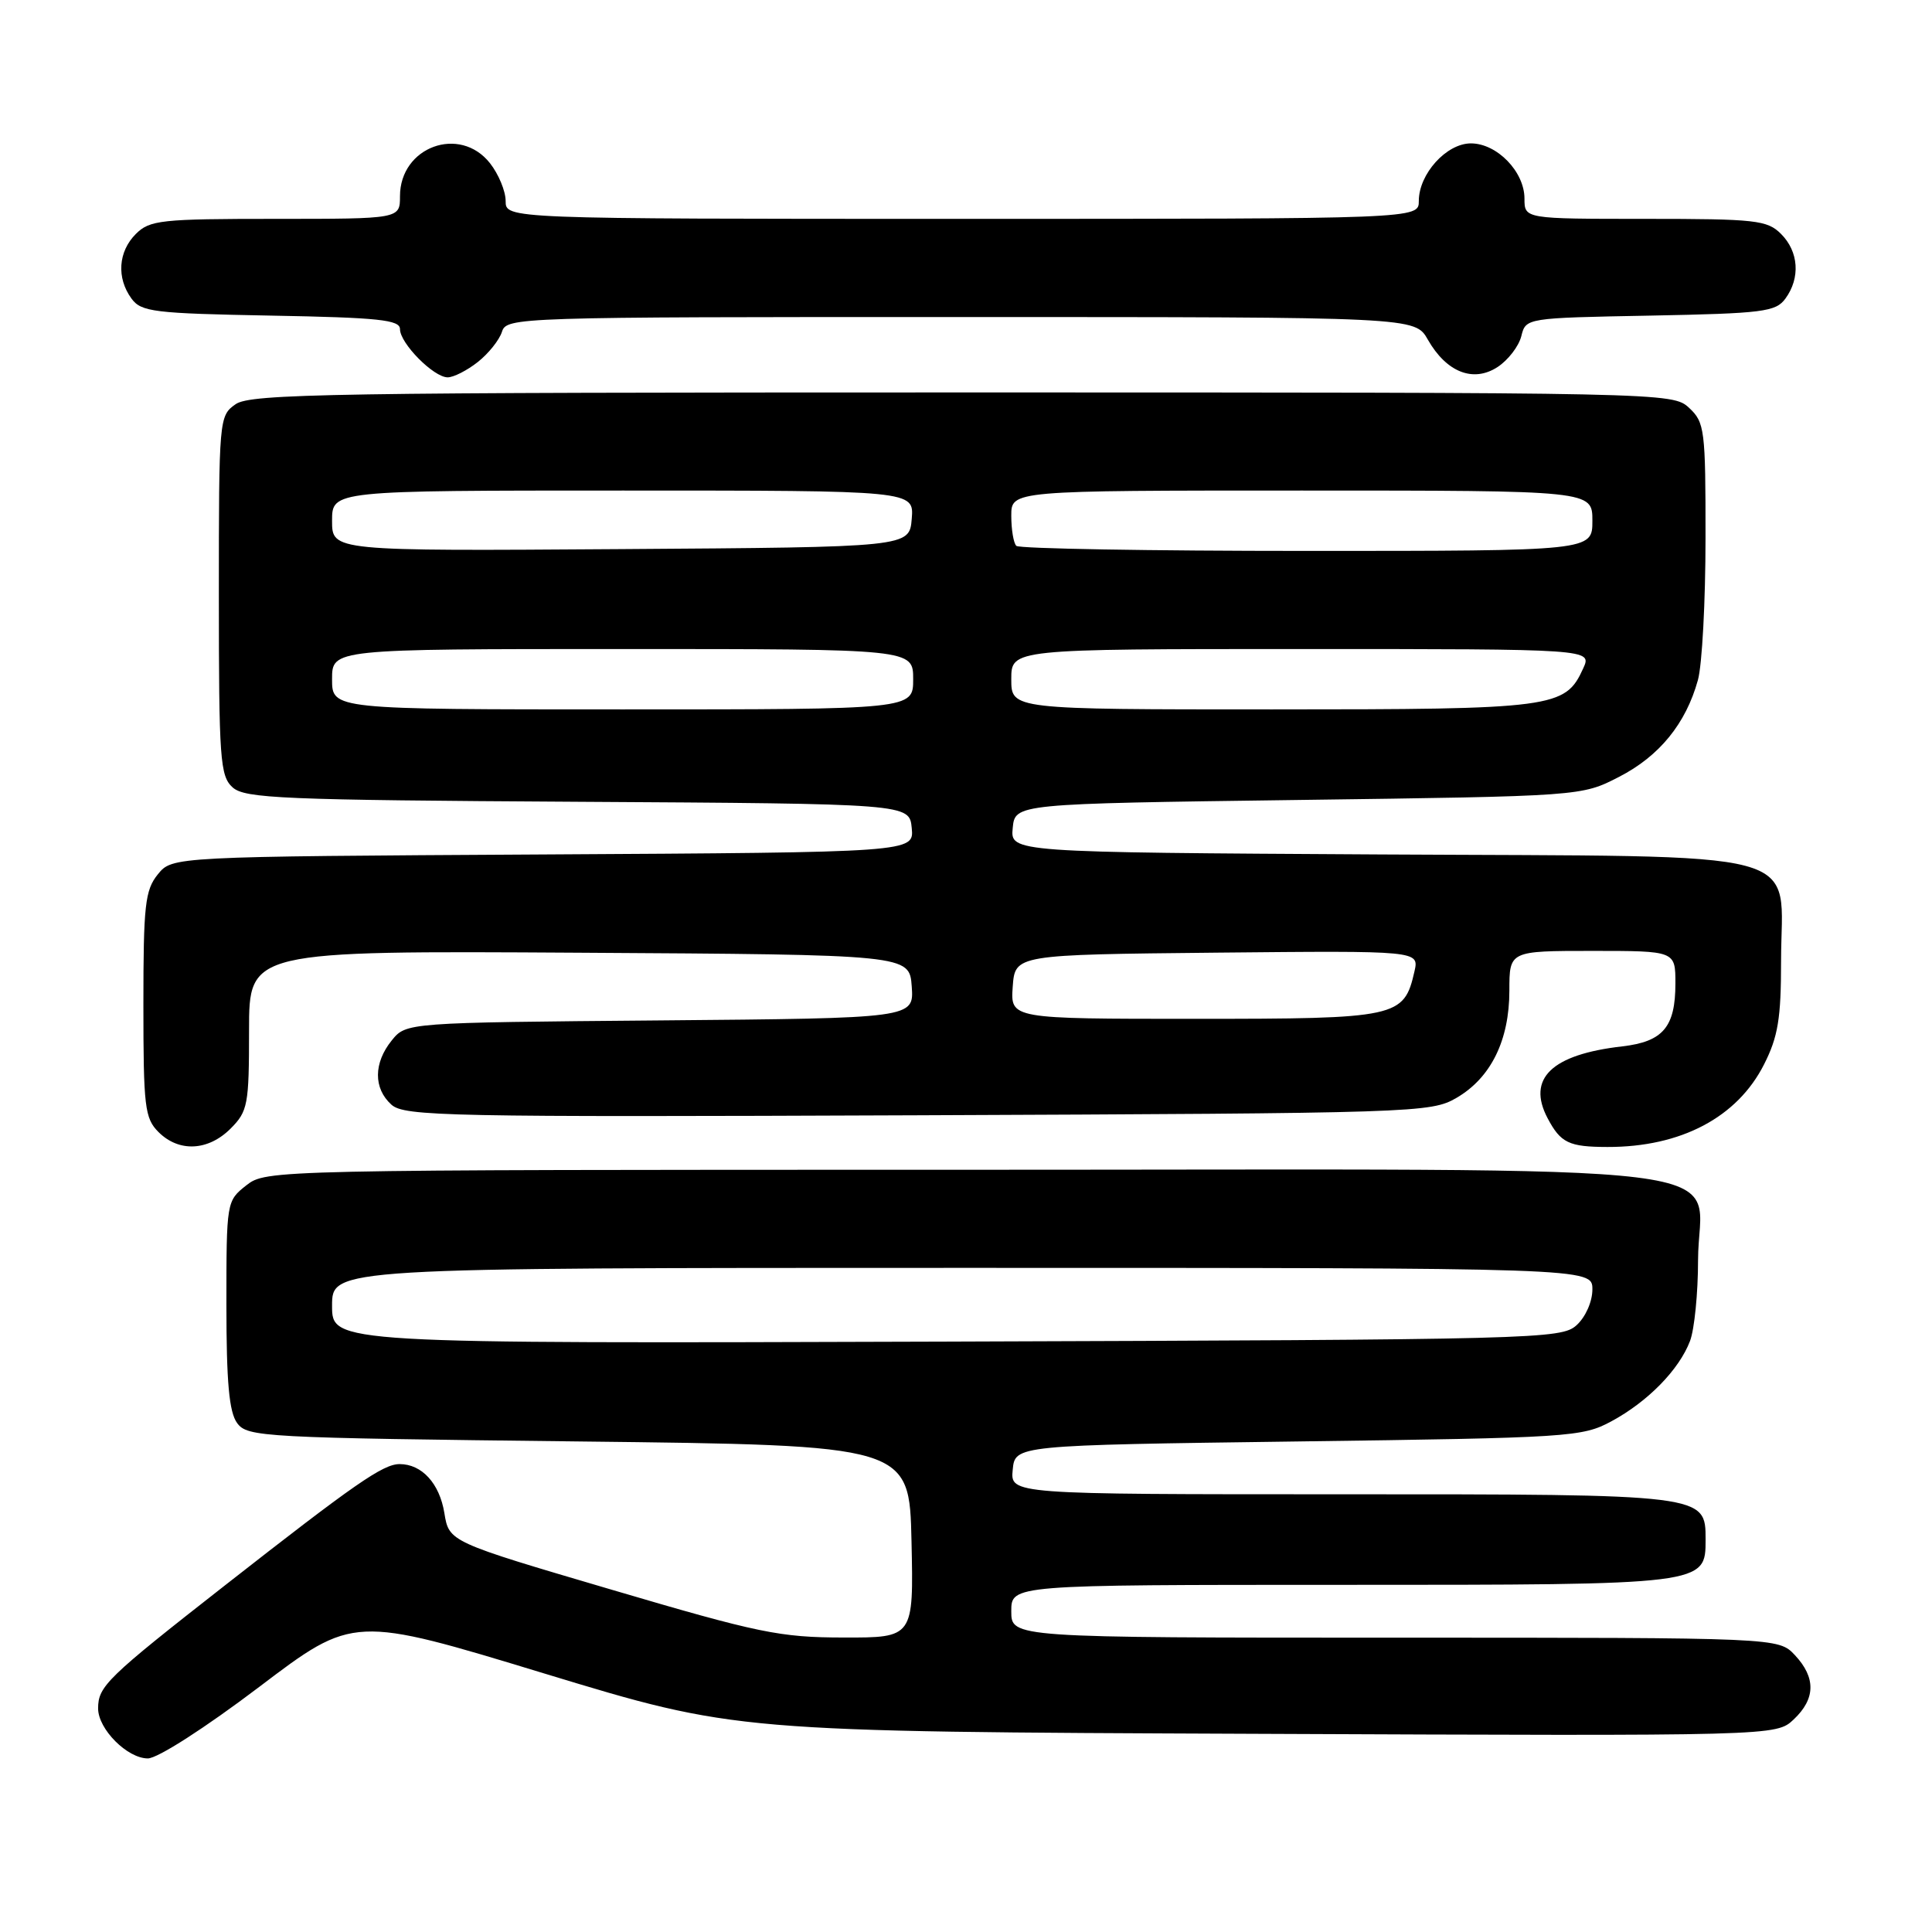 <?xml version="1.0" encoding="UTF-8" standalone="no"?>
<!DOCTYPE svg PUBLIC "-//W3C//DTD SVG 1.1//EN" "http://www.w3.org/Graphics/SVG/1.1/DTD/svg11.dtd" >
<svg xmlns="http://www.w3.org/2000/svg" xmlns:xlink="http://www.w3.org/1999/xlink" version="1.1" viewBox="0 0 256 256">
 <g >
 <path fill="currentColor"
d=" M 34.34 223.53 C 46.84 214.05 46.84 214.05 72.17 221.76 C 97.50 229.46 97.50 229.46 166.42 229.74 C 235.34 230.03 235.34 230.03 237.67 227.84 C 240.58 225.10 240.63 222.30 237.83 219.31 C 235.65 217.00 235.65 217.00 184.83 217.00 C 134.00 217.00 134.00 217.00 134.00 213.50 C 134.00 210.00 134.00 210.00 177.78 210.00 C 226.07 210.00 226.00 210.01 226.00 204.00 C 226.00 197.99 226.08 198.00 177.71 198.00 C 133.87 198.00 133.87 198.00 134.19 194.75 C 134.50 191.50 134.50 191.50 172.00 191.00 C 208.02 190.52 209.66 190.41 213.50 188.34 C 218.35 185.73 222.50 181.48 223.94 177.68 C 224.52 176.14 225.00 171.33 225.00 167.01 C 225.00 153.69 235.66 155.00 127.50 155.00 C 35.71 155.00 35.26 155.01 32.63 157.07 C 30.02 159.13 30.00 159.23 30.00 172.88 C 30.00 183.16 30.36 187.11 31.42 188.56 C 32.78 190.42 34.74 190.52 76.67 191.00 C 120.50 191.50 120.50 191.50 120.78 204.25 C 121.06 217.00 121.06 217.00 111.78 216.98 C 103.34 216.97 100.56 216.40 81.00 210.63 C 59.50 204.30 59.50 204.30 58.88 200.48 C 58.24 196.56 55.90 194.00 52.95 194.00 C 50.75 194.00 47.00 196.61 29.82 210.06 C 14.14 222.33 13.00 223.44 13.00 226.38 C 13.00 229.12 16.87 233.00 19.59 233.00 C 20.88 233.00 27.17 228.96 34.34 223.53 Z  M 30.55 149.55 C 32.84 147.25 33.00 146.41 33.00 136.53 C 33.00 125.98 33.00 125.98 76.75 126.24 C 120.50 126.50 120.50 126.50 120.81 130.71 C 121.11 134.92 121.11 134.92 87.47 135.21 C 53.82 135.50 53.82 135.50 51.91 137.86 C 49.49 140.85 49.47 144.21 51.86 146.37 C 53.57 147.92 59.16 148.03 121.61 147.78 C 187.80 147.51 189.59 147.45 193.00 145.47 C 197.55 142.82 200.00 137.85 200.00 131.25 C 200.00 126.00 200.00 126.00 211.00 126.00 C 222.00 126.00 222.00 126.00 222.00 130.31 C 222.00 136.09 220.37 138.02 214.96 138.65 C 205.60 139.72 202.29 142.90 205.06 148.16 C 206.80 151.45 207.88 151.97 213.00 151.98 C 222.73 152.00 230.20 148.06 233.75 141.03 C 235.60 137.38 236.00 134.93 236.00 127.40 C 236.00 112.19 241.07 113.55 183.03 113.22 C 133.88 112.94 133.88 112.94 134.19 109.72 C 134.50 106.50 134.50 106.50 172.03 106.00 C 209.56 105.50 209.56 105.50 214.53 102.94 C 219.88 100.19 223.38 95.89 224.98 90.12 C 225.54 88.13 225.99 79.66 225.99 71.29 C 226.00 56.93 225.88 55.96 223.81 54.04 C 221.64 52.02 220.84 52.00 127.53 52.00 C 43.99 52.00 33.20 52.17 31.22 53.56 C 29.03 55.09 29.00 55.45 29.00 78.90 C 29.00 100.62 29.16 102.83 30.82 104.33 C 32.44 105.80 37.44 106.01 76.57 106.24 C 120.50 106.50 120.50 106.50 120.81 109.72 C 121.12 112.94 121.12 112.94 71.97 113.22 C 22.82 113.50 22.82 113.50 20.91 115.86 C 19.22 117.95 19.00 119.94 19.00 133.11 C 19.00 146.67 19.18 148.18 21.00 150.00 C 23.70 152.70 27.57 152.52 30.55 149.55 Z  M 63.31 47.97 C 64.72 46.86 66.16 45.06 66.51 43.97 C 67.12 42.04 68.28 42.00 127.32 42.01 C 187.50 42.01 187.50 42.01 189.20 45.01 C 191.67 49.34 195.23 50.73 198.44 48.63 C 199.83 47.72 201.24 45.89 201.58 44.55 C 202.18 42.13 202.18 42.13 218.67 41.82 C 233.64 41.53 235.30 41.32 236.58 39.56 C 238.58 36.82 238.34 33.34 236.00 31.00 C 234.17 29.17 232.67 29.00 218.00 29.00 C 202.00 29.00 202.00 29.00 202.00 26.31 C 202.00 22.75 198.36 19.00 194.90 19.00 C 191.66 19.00 188.00 23.05 188.00 26.63 C 188.00 29.00 188.00 29.00 127.50 29.00 C 67.00 29.00 67.00 29.00 67.00 26.63 C 67.00 25.33 66.07 23.08 64.93 21.63 C 60.93 16.55 53.00 19.45 53.00 26.00 C 53.00 29.00 53.00 29.00 36.50 29.00 C 21.33 29.00 19.84 29.16 18.00 31.00 C 15.66 33.34 15.42 36.82 17.42 39.56 C 18.71 41.33 20.37 41.53 35.92 41.82 C 50.19 42.08 53.00 42.38 53.00 43.61 C 53.00 45.49 57.46 50.00 59.32 50.00 C 60.10 50.00 61.89 49.09 63.31 47.97 Z  M 44.00 173.02 C 44.00 168.00 44.00 168.00 127.50 168.00 C 211.00 168.00 211.00 168.00 211.00 170.85 C 211.00 172.47 210.10 174.51 208.90 175.60 C 206.87 177.43 203.83 177.51 125.40 177.77 C 44.00 178.03 44.00 178.03 44.00 173.02 Z  M 134.19 130.75 C 134.50 126.50 134.50 126.50 161.27 126.23 C 188.05 125.97 188.05 125.97 187.42 128.73 C 186.03 134.82 185.21 135.00 158.33 135.00 C 133.89 135.00 133.89 135.00 134.19 130.75 Z  M 44.00 90.00 C 44.00 86.00 44.00 86.00 82.50 86.00 C 121.00 86.00 121.00 86.00 121.00 90.00 C 121.00 94.00 121.00 94.00 82.50 94.00 C 44.00 94.00 44.00 94.00 44.00 90.00 Z  M 134.00 90.00 C 134.00 86.00 134.00 86.00 172.48 86.00 C 210.96 86.00 210.96 86.00 209.78 88.57 C 207.40 93.81 205.98 94.00 168.55 94.00 C 134.00 94.00 134.00 94.00 134.00 90.00 Z  M 44.00 69.01 C 44.00 65.00 44.00 65.00 82.56 65.00 C 121.12 65.00 121.12 65.00 120.81 68.75 C 120.50 72.50 120.50 72.50 82.25 72.76 C 44.00 73.02 44.00 73.02 44.00 69.01 Z  M 134.67 72.33 C 134.30 71.97 134.00 70.17 134.00 68.33 C 134.00 65.00 134.00 65.00 172.50 65.00 C 211.00 65.00 211.00 65.00 211.00 69.00 C 211.00 73.00 211.00 73.00 173.17 73.00 C 152.36 73.00 135.03 72.70 134.67 72.33 Z "/>
</g>
</svg>